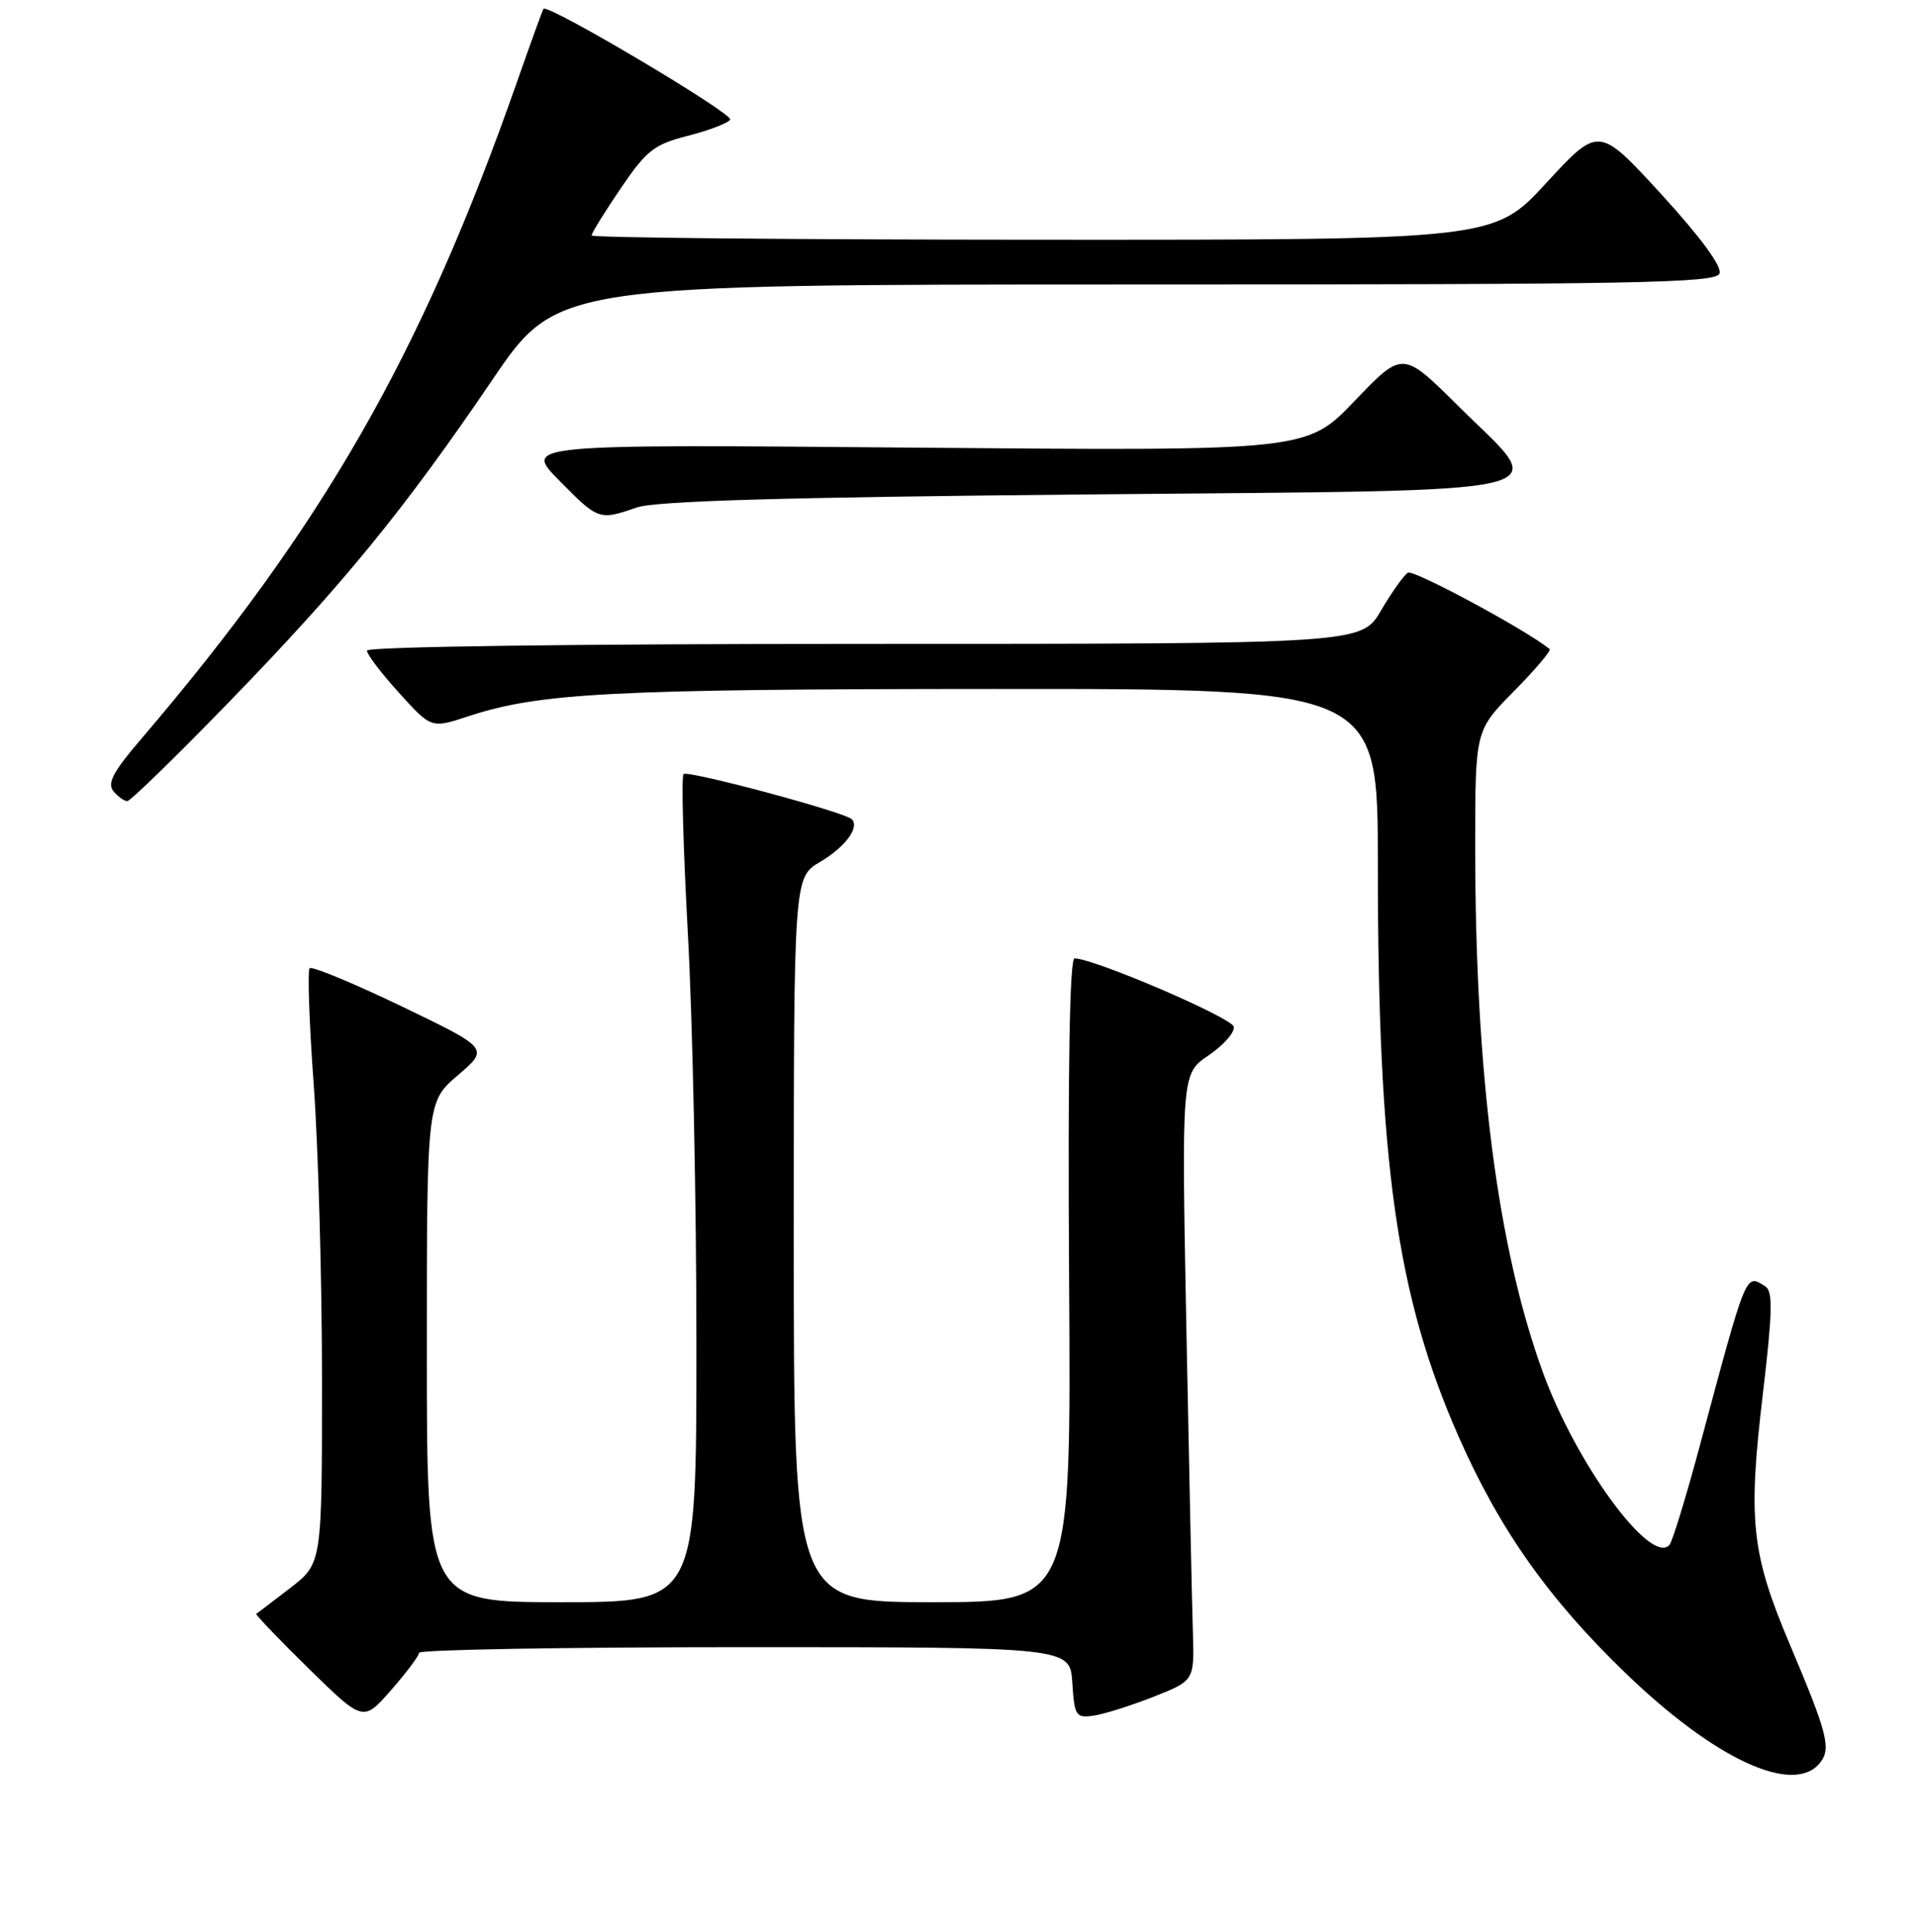 <?xml version="1.0" encoding="UTF-8" standalone="no"?>
<!DOCTYPE svg PUBLIC "-//W3C//DTD SVG 1.1//EN" "http://www.w3.org/Graphics/SVG/1.1/DTD/svg11.dtd" >
<svg xmlns="http://www.w3.org/2000/svg" xmlns:xlink="http://www.w3.org/1999/xlink" version="1.1" viewBox="0 0 256 258">
 <g >
 <path fill="currentColor"
d=" M 243.00 235.51 C 244.58 233.59 244.10 231.66 239.01 219.62 C 233.87 207.46 233.40 203.11 235.43 186.07 C 236.70 175.32 236.77 172.47 235.76 171.83 C 233.07 170.12 233.33 169.50 226.89 193.50 C 225.11 200.10 223.34 205.87 222.95 206.33 C 220.50 209.19 210.50 195.57 206.04 183.30 C 199.98 166.65 197.00 143.46 197.00 113.08 C 197.00 97.56 197.00 97.56 202.19 92.31 C 205.05 89.41 207.18 86.89 206.94 86.69 C 203.86 84.17 188.76 76.03 188.02 76.49 C 187.47 76.83 185.85 79.11 184.42 81.55 C 181.81 86.00 181.81 86.00 115.40 86.00 C 76.54 86.00 49.00 86.37 49.00 86.90 C 49.00 87.40 50.93 89.94 53.30 92.55 C 57.59 97.30 57.59 97.30 62.55 95.67 C 72.05 92.54 81.64 92.04 132.75 92.02 C 184.00 92.00 184.00 92.00 184.00 115.45 C 184.00 155.38 186.51 173.11 194.80 191.91 C 200.28 204.33 206.80 213.56 217.13 223.52 C 229.02 234.98 239.43 239.80 243.00 235.51 Z  M 55.97 220.75 C 55.99 220.34 75.55 220.00 99.45 220.00 C 142.89 220.00 142.89 220.00 143.20 224.75 C 143.48 229.18 143.67 229.48 146.00 229.16 C 147.38 228.97 150.97 227.84 154.00 226.65 C 159.50 224.48 159.50 224.48 159.30 217.99 C 159.18 214.42 158.80 196.18 158.43 177.46 C 157.78 143.41 157.78 143.41 161.40 140.96 C 163.39 139.60 164.91 137.89 164.76 137.14 C 164.53 135.93 146.10 128.02 143.50 128.01 C 142.84 128.00 142.59 142.82 142.77 171.00 C 143.04 214.00 143.04 214.00 124.52 214.00 C 106.00 214.00 106.00 214.00 106.00 165.60 C 106.00 117.20 106.00 117.20 109.52 115.12 C 112.87 113.14 114.83 110.50 113.75 109.42 C 112.79 108.46 91.83 102.84 91.28 103.39 C 90.97 103.69 91.24 113.29 91.86 124.72 C 92.49 136.15 93.01 160.91 93.00 179.75 C 93.00 214.00 93.00 214.00 75.00 214.00 C 57.00 214.00 57.00 214.00 57.00 180.58 C 57.00 147.16 57.00 147.16 61.16 143.60 C 65.32 140.04 65.32 140.04 53.61 134.40 C 47.17 131.31 41.65 129.02 41.35 129.32 C 41.05 129.62 41.29 136.66 41.90 144.95 C 42.50 153.25 43.00 171.02 43.00 184.44 C 43.00 208.83 43.00 208.83 38.75 212.11 C 36.41 213.91 34.38 215.46 34.22 215.55 C 34.07 215.64 37.22 218.93 41.22 222.86 C 48.50 229.99 48.50 229.99 52.22 225.75 C 54.27 223.41 55.95 221.16 55.97 220.75 Z  M 30.62 93.73 C 45.79 78.10 53.95 68.12 65.74 50.75 C 74.39 38.00 74.39 38.00 151.73 38.00 C 218.92 38.00 229.14 37.81 229.63 36.53 C 229.98 35.60 227.12 31.70 221.85 25.94 C 213.50 16.83 213.50 16.83 206.50 24.43 C 199.50 32.04 199.50 32.04 139.25 32.02 C 106.11 32.01 79.00 31.75 79.00 31.45 C 79.00 31.14 80.75 28.31 82.89 25.16 C 86.36 20.06 87.34 19.29 91.89 18.13 C 94.70 17.41 97.23 16.44 97.51 15.98 C 97.99 15.21 73.11 0.44 72.58 1.18 C 72.45 1.35 70.85 5.78 69.02 11.00 C 56.24 47.44 43.18 70.24 18.67 98.92 C 15.10 103.09 14.29 104.65 15.14 105.67 C 15.75 106.40 16.58 107.00 17.00 107.00 C 17.41 107.00 23.54 101.03 30.62 93.73 Z  M 85.01 67.79 C 87.51 66.91 104.50 66.42 145.00 66.04 C 211.17 65.41 207.01 66.40 194.69 54.18 C 187.31 46.85 187.31 46.85 180.90 53.55 C 174.50 60.24 174.50 60.24 122.21 59.79 C 69.91 59.34 69.91 59.34 74.67 64.17 C 79.91 69.49 80.01 69.52 85.01 67.79 Z "/>
</g>
</svg>